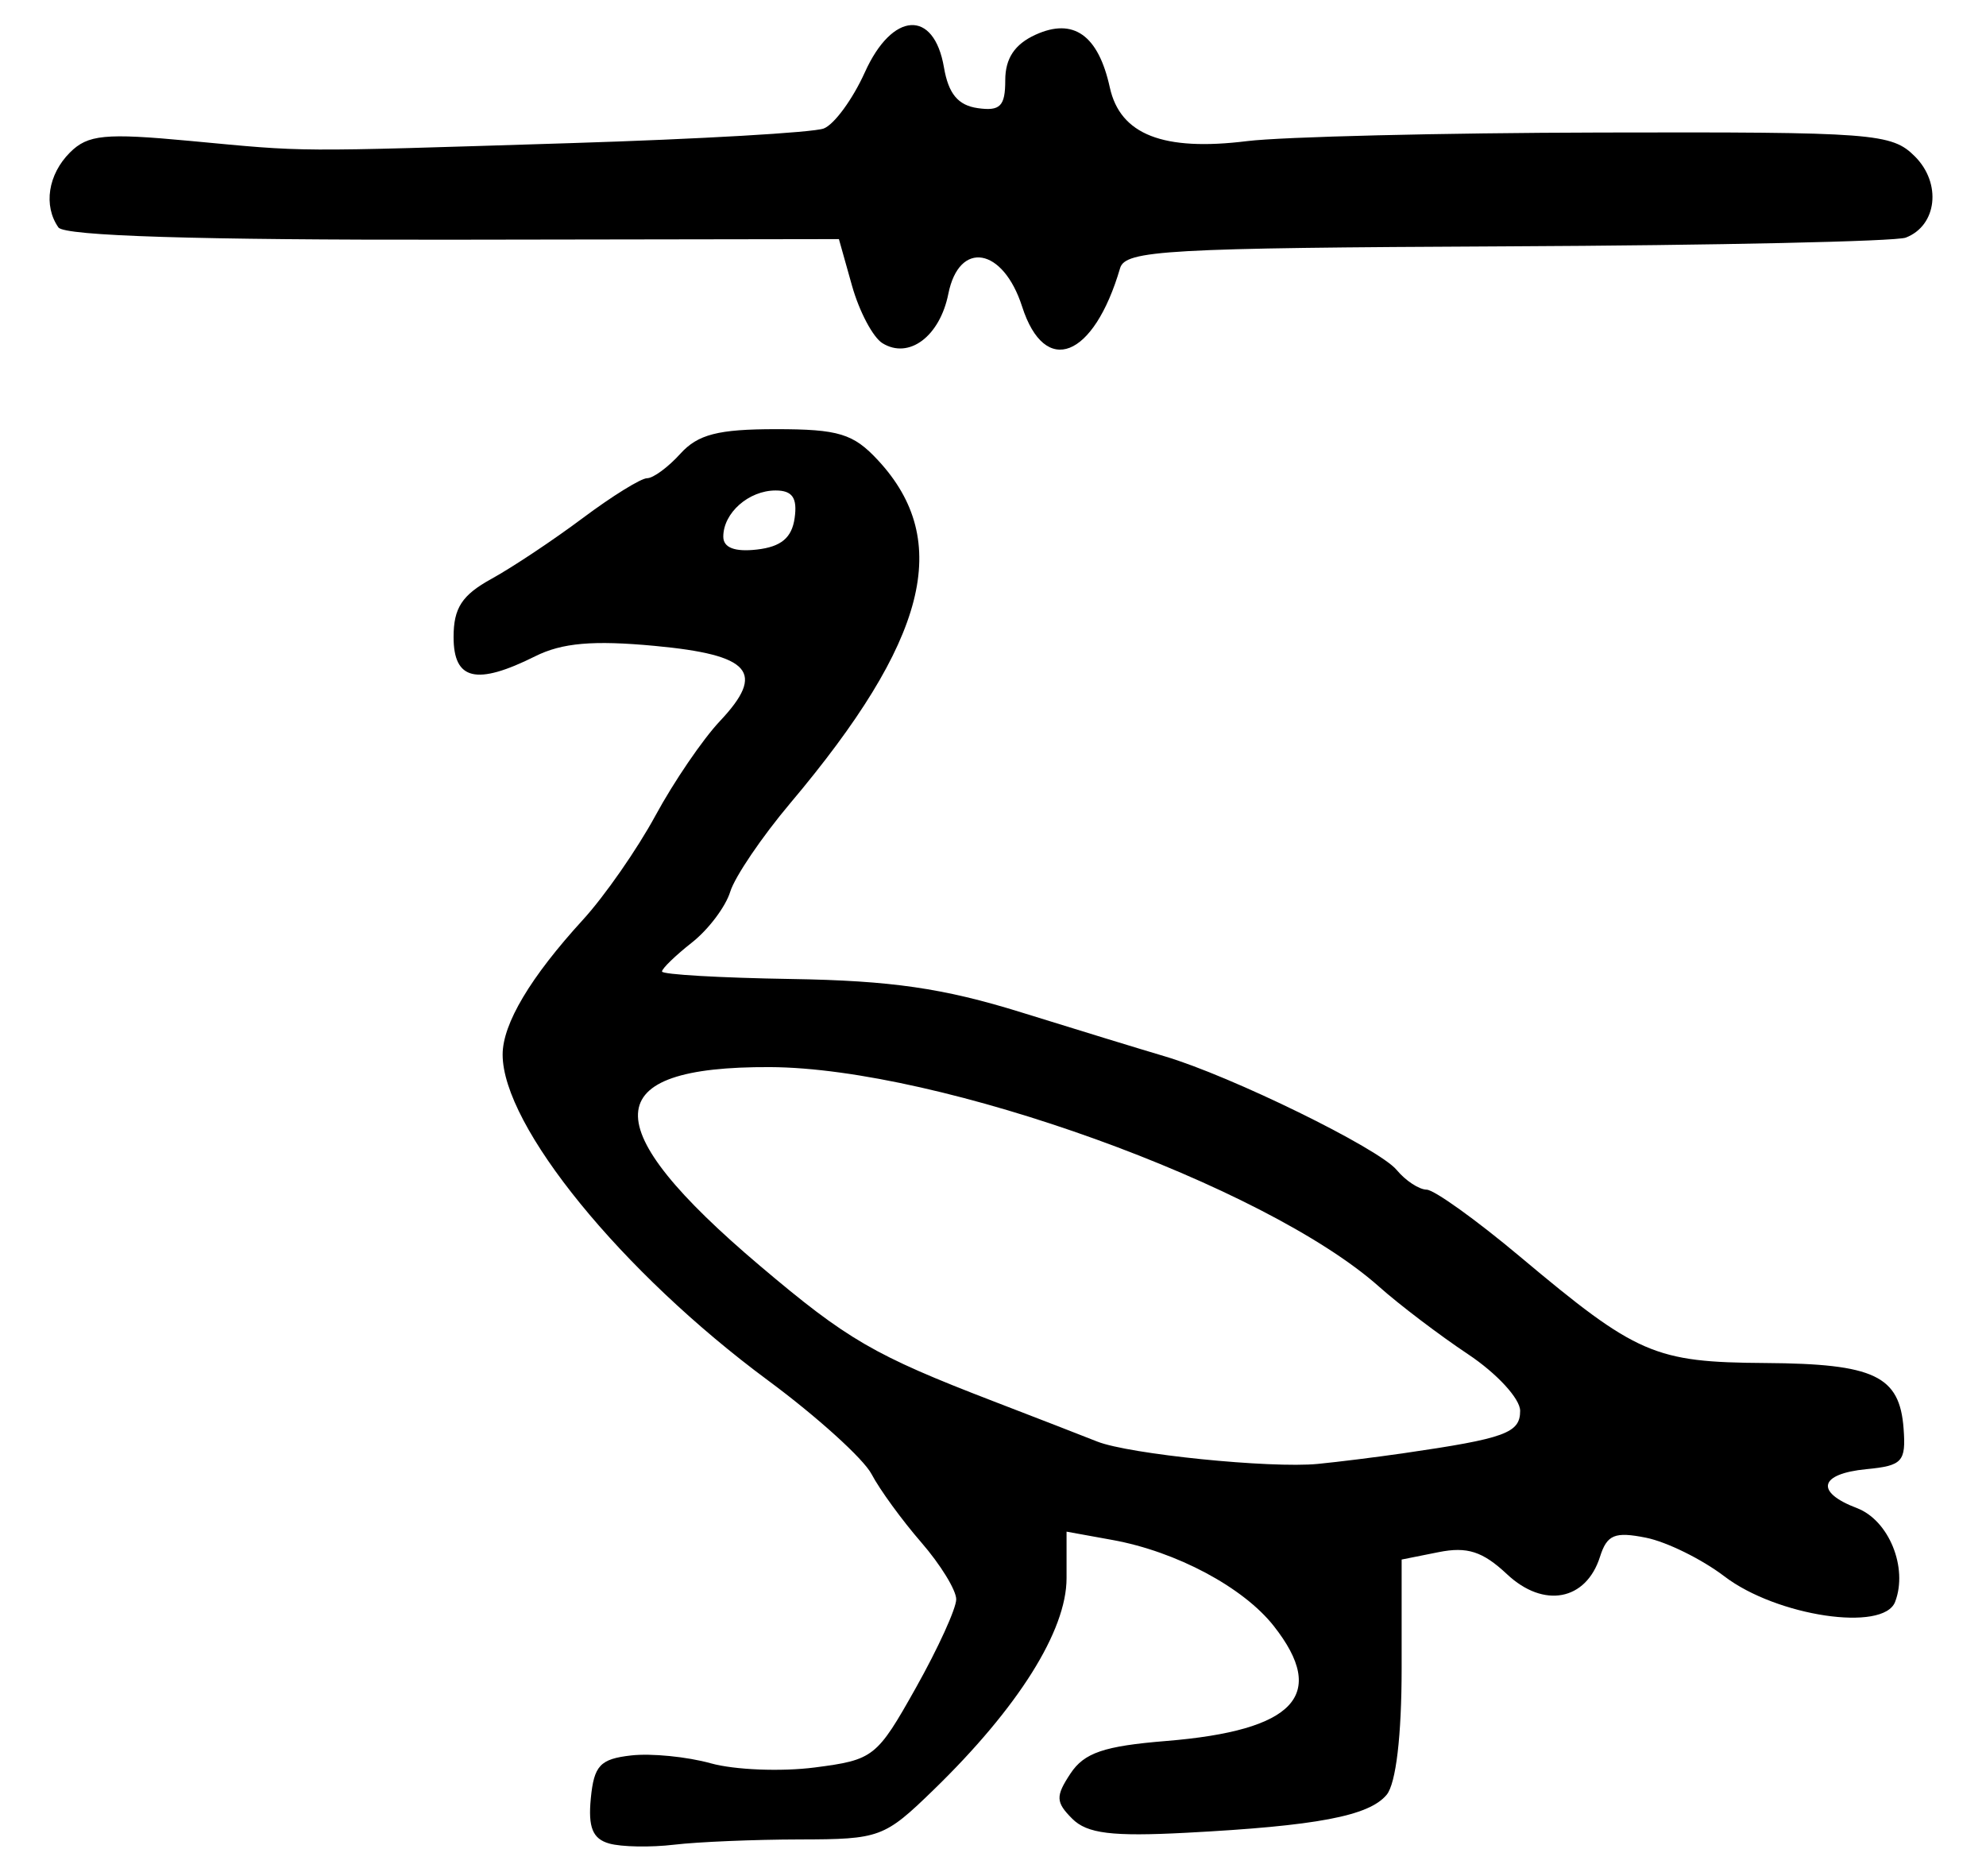 <?xml version="1.0" encoding="UTF-8" standalone="no"?>
<!-- Created with Inkscape (http://www.inkscape.org/) -->

<svg
   version="1.1"
   id="svg225"
   width="216"
   height="204"
   viewBox="0 0 216 204"
   xmlns="http://www.w3.org/2000/svg"
   xmlns:svg="http://www.w3.org/2000/svg">
  <defs
     id="defs229" />
  <g
     id="g231">
    <path
       style="fill:#000000;stroke-width:1.333"
       d="m 66.257,200.458 c -1.798,-0.509 -2.305,-1.755 -2,-4.904 0.347,-3.58 1.013,-4.289 4.385,-4.673 2.187,-0.248 6.087,0.137 8.667,0.856 2.58,0.719 7.667,0.922 11.305,0.452 6.405,-0.829 6.753,-1.103 11,-8.665 C 102.026,179.23 104,174.9 104,173.904 c 0,-0.996 -1.712,-3.782 -3.804,-6.191 -2.092,-2.409 -4.524,-5.748 -5.403,-7.421 -0.879,-1.673 -5.948,-6.258 -11.264,-10.19 -15.932,-11.783 -28.862,-27.654 -28.862,-35.429 0,-3.349 3.018,-8.413 8.746,-14.673 2.348,-2.567 5.897,-7.667 7.885,-11.333 C 73.286,85 76.436,80.386 78.296,78.413 c 5.018,-5.321 3.386,-7.204 -7.093,-8.182 -6.69,-0.625 -10.063,-0.332 -12.992,1.129 -6.398,3.192 -8.879,2.608 -8.879,-2.089 0,-3.164 0.913,-4.564 4.129,-6.333 2.271,-1.249 6.735,-4.221 9.92,-6.605 C 66.568,53.95 69.716,52 70.38,52 71.044,52 72.673,50.8 74,49.333 c 1.901,-2.1 4.107,-2.667 10.387,-2.667 6.828,0 8.425,0.487 11.115,3.39 8.129,8.771 5.356,19.594 -9.549,37.277 -3.091,3.667 -6.03,8.001 -6.532,9.632 -0.502,1.631 -2.377,4.117 -4.167,5.525 C 73.465,103.898 72,105.315 72,105.639 c 0,0.324 6.328,0.69 14.063,0.814 10.86,0.174 16.554,0.999 25,3.625 6.015,1.87 13.037,4.021 15.603,4.78 7.226,2.138 23.277,9.998 25.236,12.358 0.967,1.165 2.434,2.13 3.261,2.144 0.827,0.015 5.403,3.297 10.17,7.294 12.697,10.647 14.612,11.477 26.672,11.556 11.854,0.078 14.607,1.384 15.033,7.134 0.266,3.6 -0.129,4.031 -4.038,4.408 -5.147,0.496 -5.635,2.487 -1.037,4.235 3.475,1.321 5.577,6.482 4.153,10.194 -1.266,3.3 -12.88,1.566 -18.568,-2.773 -2.44,-1.861 -6.276,-3.752 -8.525,-4.202 -3.404,-0.681 -4.241,-0.334 -5.006,2.075 -1.515,4.773 -6.119,5.638 -10.106,1.899 -2.65,-2.485 -4.33,-3.028 -7.444,-2.405 l -4.022,0.804 v 11.807 c 0,7.353 -0.616,12.549 -1.632,13.774 -1.916,2.308 -7.598,3.384 -21.803,4.129 -8.083,0.424 -10.773,0.092 -12.393,-1.528 -1.799,-1.799 -1.824,-2.441 -0.189,-4.914 1.491,-2.256 3.642,-2.988 10.393,-3.537 14.009,-1.138 17.624,-4.994 11.72,-12.499 C 135.229,172.599 127.943,168.713 121,167.453 l -5,-0.907 v 5.065 c 0,5.716 -5.263,14.085 -14.488,23.037 -5.327,5.169 -5.823,5.353 -14.514,5.367 -4.949,0.008 -11.098,0.265 -13.665,0.57 -2.567,0.306 -5.751,0.248 -7.076,-0.127 z m 86.409,-42.441 c 11.046,-1.605 12.667,-2.194 12.667,-4.608 0,-1.318 -2.527,-4.063 -5.667,-6.155 C 156.55,145.178 152.2,141.877 150,139.918 137.594,128.873 102.214,116.118 83.753,116.034 c -18.808,-0.085 -19.131,6.343 -1.087,21.616 9.489,8.032 12.424,9.735 25.333,14.702 4.767,1.834 9.867,3.812 11.333,4.397 3.45,1.375 18.841,2.935 24,2.432 2.2,-0.214 6.4,-0.738 9.333,-1.164 z M 86.426,56.333 c 0.311,-2.193 -0.244,-3 -2.067,-3 -2.928,0 -5.693,2.439 -5.693,5.022 0,1.201 1.25,1.678 3.667,1.4 2.625,-0.302 3.788,-1.274 4.093,-3.422 z M 95.977,37.319 C 94.944,36.68 93.455,33.872 92.669,31.079 L 91.241,26 49.287,26.064 C 21.487,26.106 7.003,25.656 6.354,24.73 4.699,22.371 5.222,18.969 7.605,16.585 c 1.948,-1.948 3.802,-2.129 13,-1.269 13.083,1.223 10.602,1.208 41.485,0.246 13.983,-0.436 26.358,-1.151 27.5,-1.589 1.142,-0.438 3.155,-3.189 4.474,-6.114 2.981,-6.611 7.515,-6.888 8.603,-0.526 0.49,2.866 1.532,4.121 3.675,4.426 2.44,0.347 2.991,-0.211 2.991,-3.029 0,-2.38 1.025,-3.921 3.294,-4.955 4.122,-1.878 6.828,0.041 8.077,5.73 1.129,5.14 5.806,6.968 14.934,5.839 3.835,-0.474 21.144,-0.895 38.466,-0.934 29.796,-0.068 31.637,0.073 34.167,2.602 2.925,2.925 2.405,7.52 -0.999,8.826 -1.077,0.413 -20.601,0.84 -43.385,0.948 -37.049,0.176 -41.494,0.427 -42.064,2.372 -2.871,9.801 -8.18,11.88 -10.658,4.175 -2.068,-6.433 -6.848,-7.256 -8.023,-1.381 -0.926,4.63 -4.286,7.146 -7.166,5.366 z"
       id="path551" />
  </g>
</svg>
